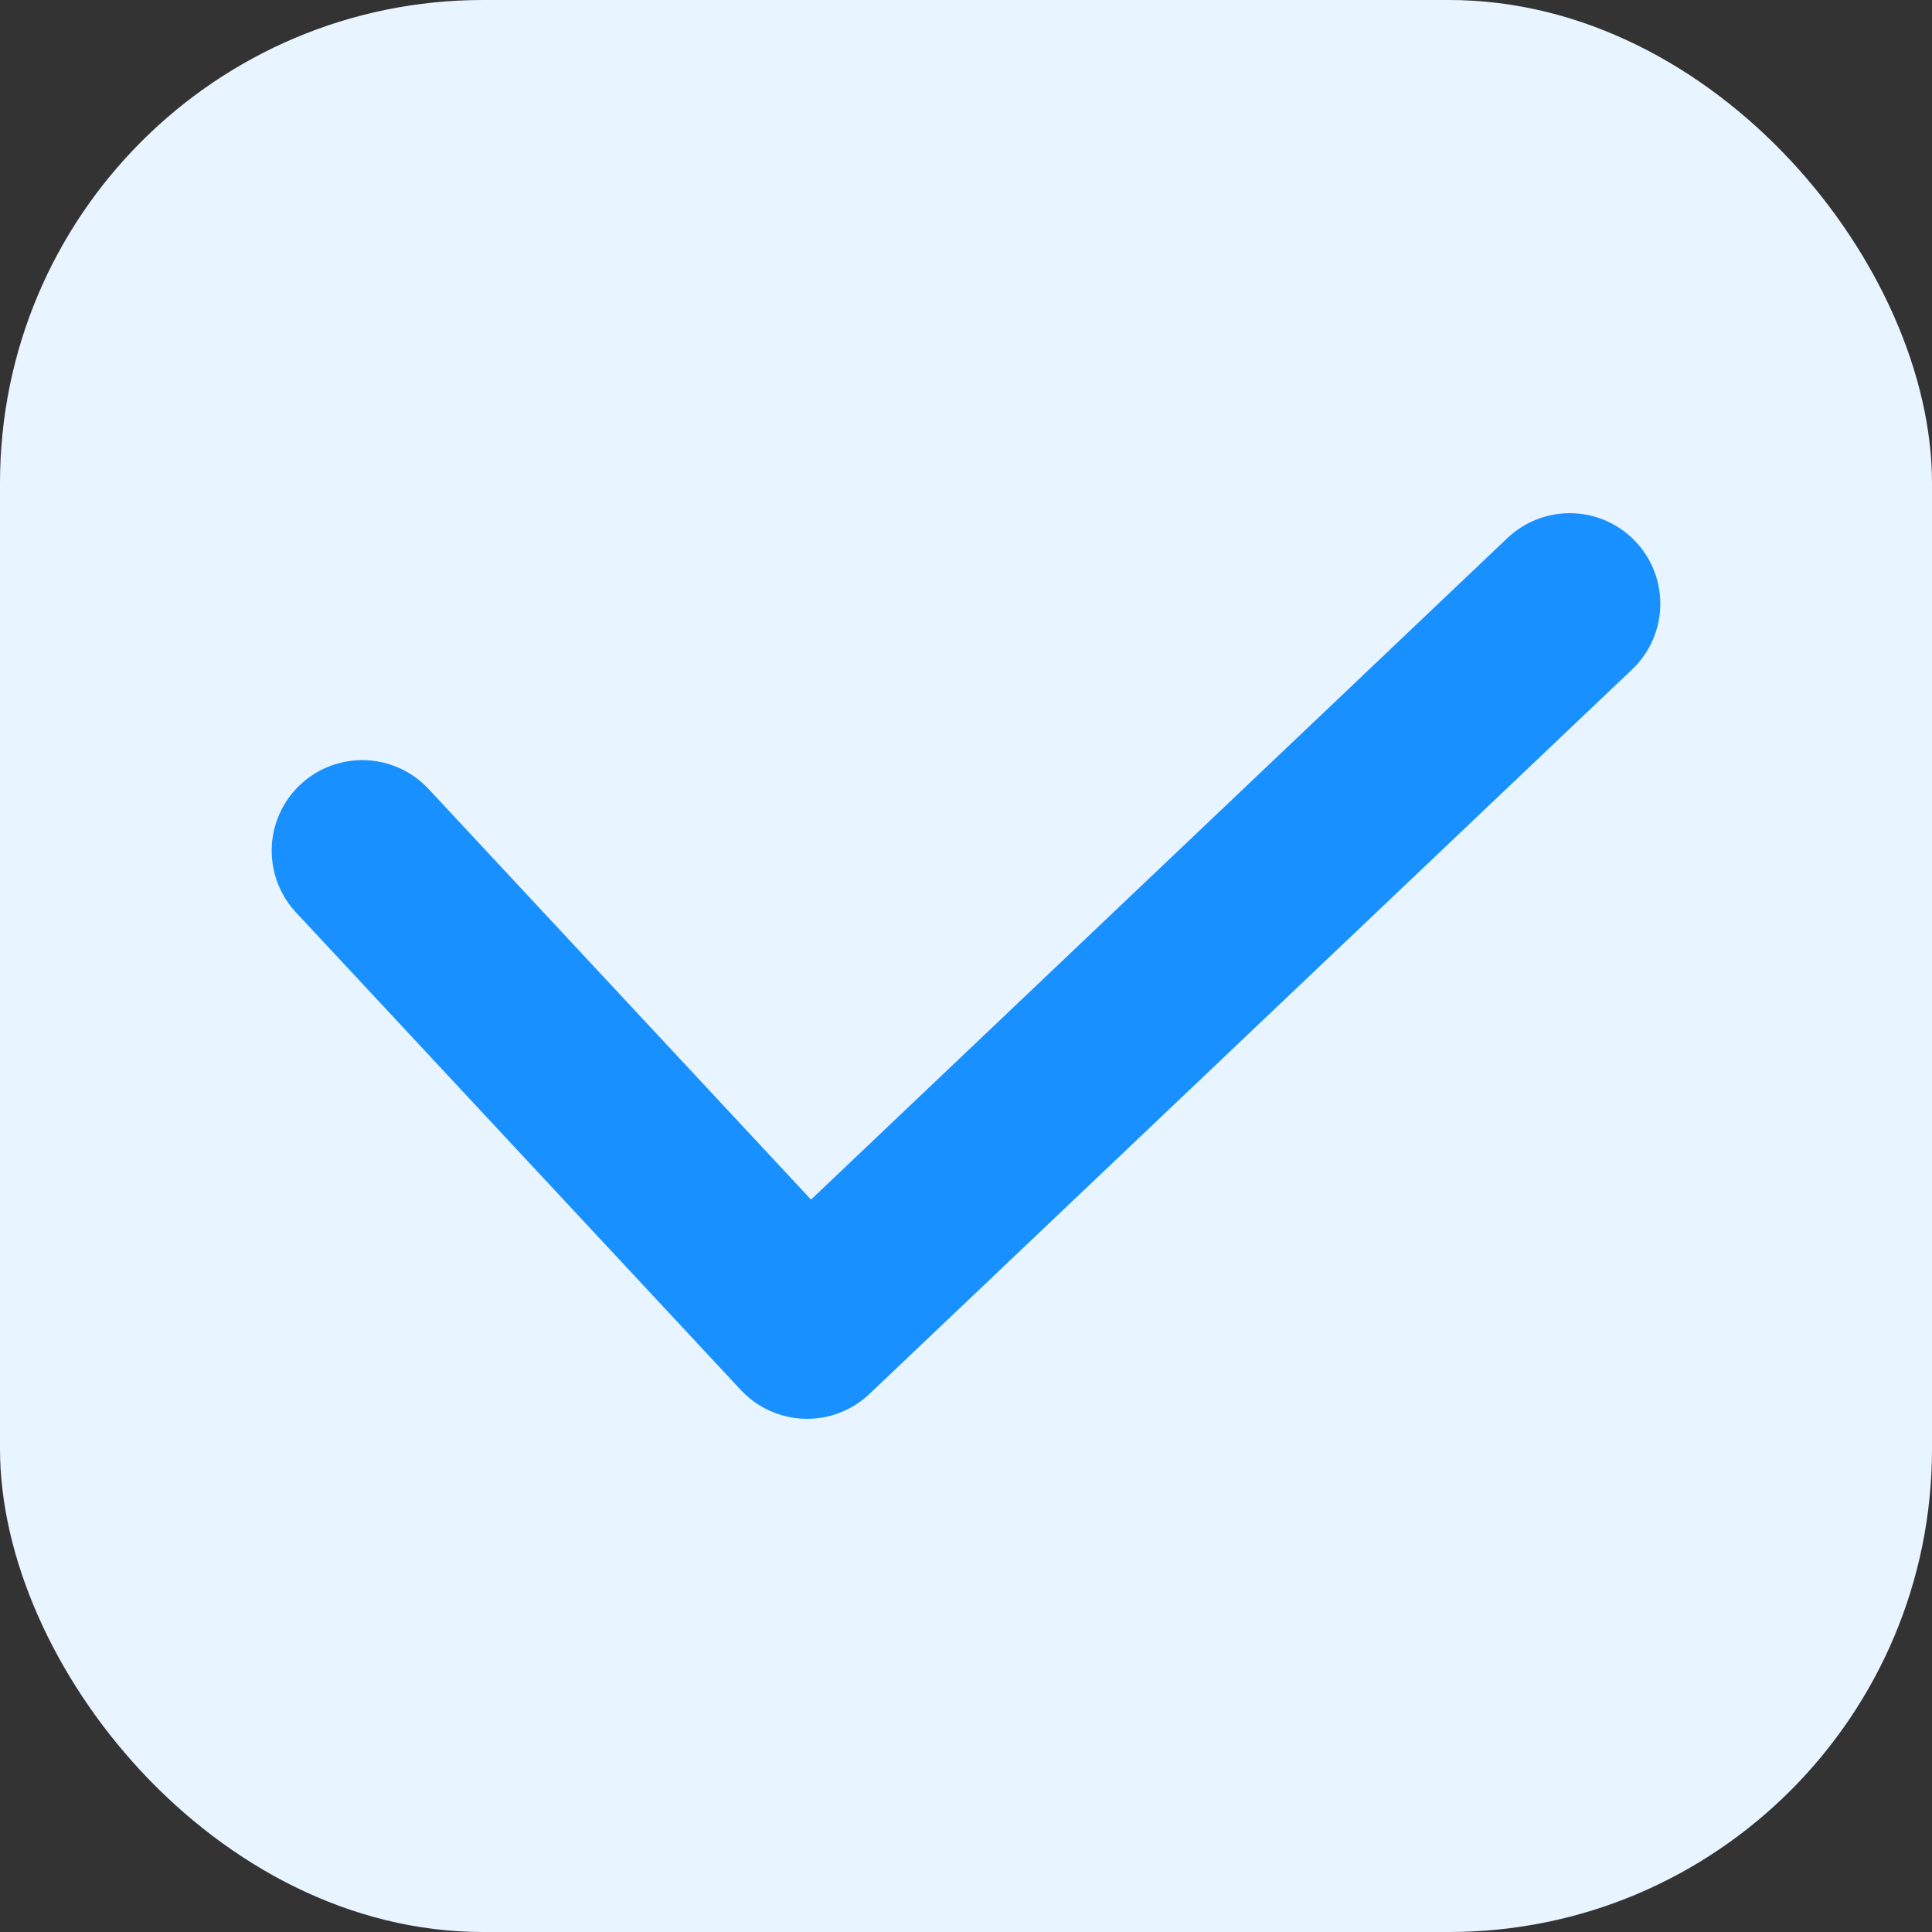 <svg width="16" height="16" viewBox="0 0 16 16" fill="none" xmlns="http://www.w3.org/2000/svg">
<rect x="0" y="0" width="16" height="16" fill="#333333" stroke="none"/>
<rect width="16" height="16" rx="4" fill="#E8F4FF"/>
<path d="M3 7.045L6.684 11L13 5" stroke="#1890FF" stroke-width="1.5" stroke-linecap="round" stroke-linejoin="round"/>
</svg>
